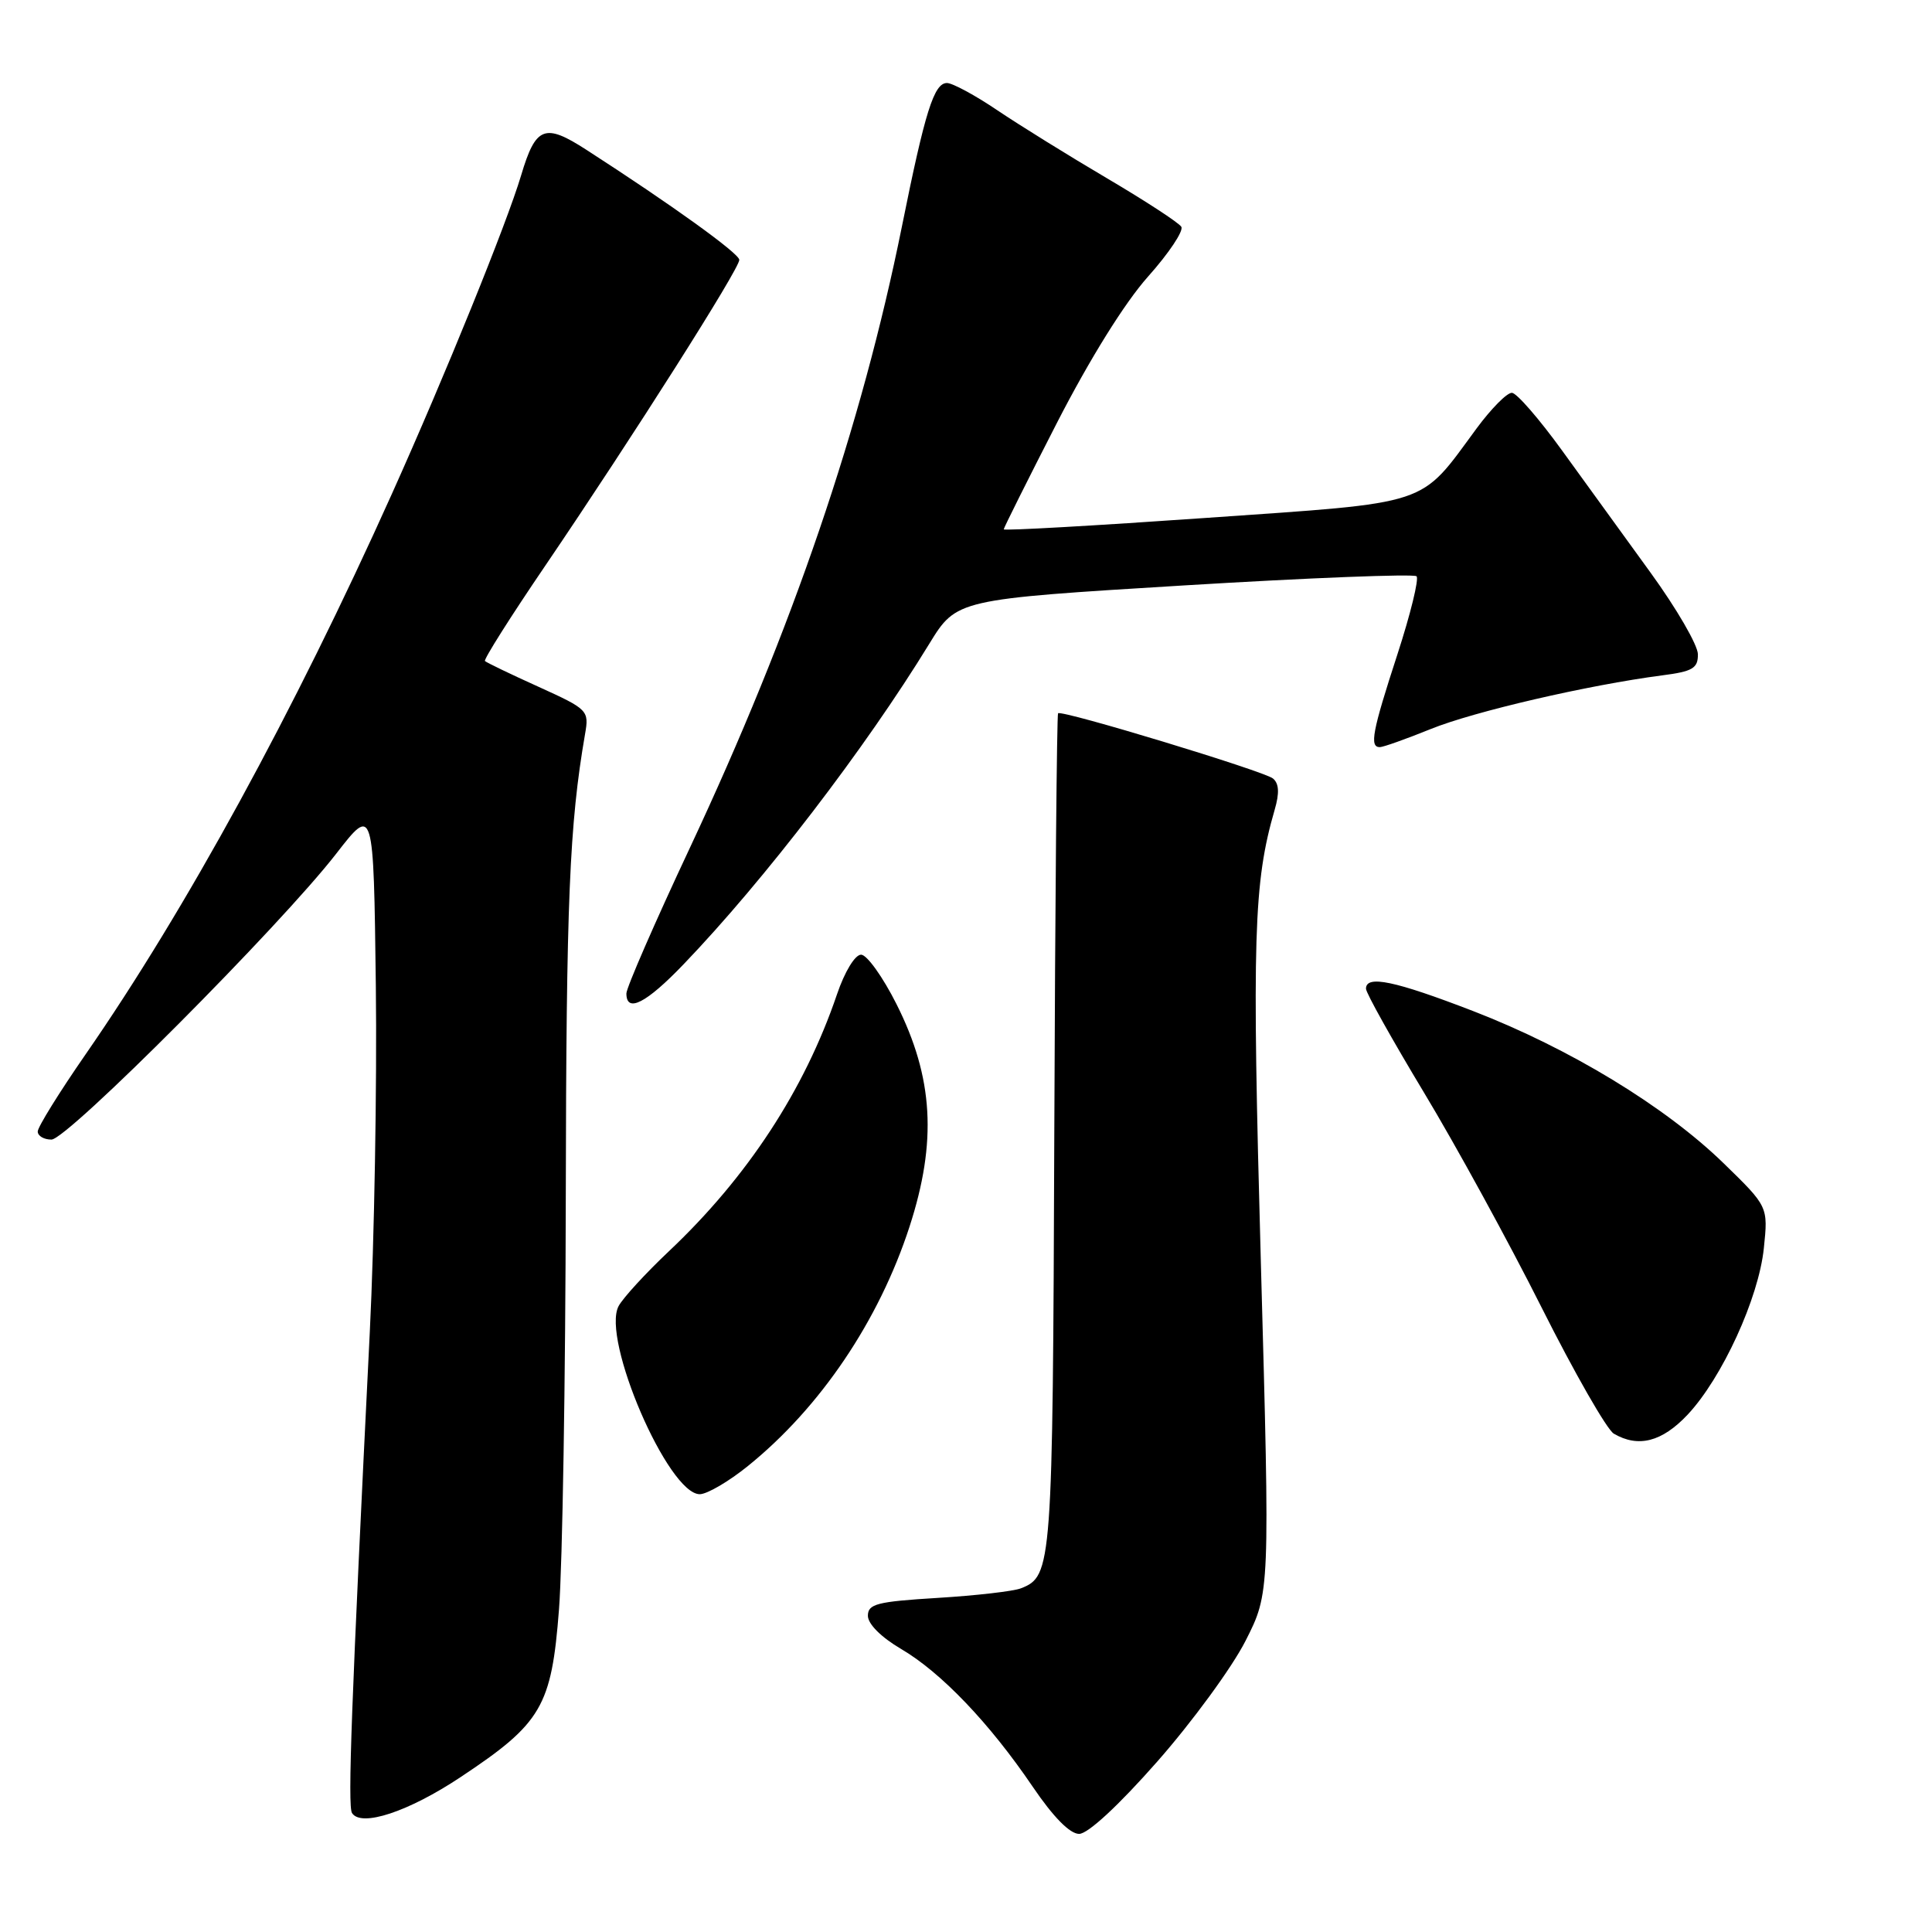<?xml version="1.0" encoding="UTF-8" standalone="no"?>
<!DOCTYPE svg PUBLIC "-//W3C//DTD SVG 1.1//EN" "http://www.w3.org/Graphics/SVG/1.1/DTD/svg11.dtd" >
<svg xmlns="http://www.w3.org/2000/svg" xmlns:xlink="http://www.w3.org/1999/xlink" version="1.1" viewBox="0 0 256 256">
 <g >
 <path fill="currentColor"
d=" M 153.34 233.42 C 157.98 228.15 163.24 220.96 165.03 217.44 C 168.28 211.04 168.28 211.04 167.07 167.27 C 165.88 124.18 166.10 116.96 168.90 107.30 C 169.55 105.07 169.48 103.82 168.67 103.15 C 167.46 102.17 140.73 94.05 140.20 94.51 C 140.04 94.65 139.81 119.68 139.70 150.13 C 139.49 207.73 139.41 208.84 135.28 210.46 C 134.30 210.85 129.34 211.42 124.25 211.73 C 116.20 212.22 115.00 212.53 115.00 214.10 C 115.00 215.19 116.77 216.95 119.39 218.49 C 124.70 221.60 131.12 228.32 136.84 236.75 C 139.56 240.76 141.76 243.00 142.99 243.00 C 144.15 243.00 148.21 239.25 153.34 233.42 Z  M 61.04 235.47 C 71.78 228.34 73.08 226.12 74.07 213.25 C 74.53 207.34 74.93 182.70 74.97 158.50 C 75.03 119.37 75.45 109.27 77.52 97.28 C 78.07 94.13 77.93 93.99 71.35 91.00 C 67.65 89.33 64.46 87.79 64.26 87.59 C 64.06 87.40 67.68 81.67 72.31 74.87 C 83.84 57.89 98.01 35.56 97.96 34.43 C 97.93 33.57 89.03 27.16 77.73 19.87 C 72.17 16.27 70.99 16.73 69.05 23.24 C 67.14 29.64 58.99 49.73 51.90 65.50 C 38.96 94.30 24.63 120.53 11.36 139.68 C 7.86 144.73 5.00 149.34 5.00 149.93 C 5.00 150.52 5.82 151.00 6.82 151.00 C 8.92 151.00 37.15 122.66 44.55 113.12 C 49.50 106.74 49.50 106.74 49.80 130.62 C 49.96 143.75 49.60 164.40 49.00 176.50 C 46.55 225.87 46.06 239.28 46.64 240.23 C 47.83 242.15 54.13 240.07 61.04 235.47 Z  M 99.12 194.24 C 108.71 186.49 116.46 175.00 120.51 162.56 C 124.18 151.27 123.69 142.79 118.79 133.05 C 116.98 129.45 114.87 126.50 114.10 126.50 C 113.29 126.50 111.92 128.76 110.90 131.77 C 106.60 144.42 99.03 155.99 88.63 165.80 C 85.55 168.71 82.55 171.98 81.97 173.06 C 79.65 177.40 88.54 198.01 92.73 197.99 C 93.70 197.98 96.58 196.30 99.12 194.24 Z  M 223.60 187.47 C 228.18 182.60 233.04 172.01 233.72 165.38 C 234.29 159.88 234.29 159.88 228.39 154.14 C 220.64 146.60 207.99 138.92 195.22 133.98 C 184.80 129.96 181.00 129.16 181.00 131.01 C 181.00 131.57 184.46 137.75 188.68 144.76 C 192.91 151.77 199.92 164.59 204.27 173.25 C 208.62 181.91 212.93 189.44 213.84 189.97 C 217.08 191.86 220.21 191.06 223.60 187.47 Z  M 90.60 127.75 C 101.26 116.64 114.67 99.14 123.12 85.33 C 126.75 79.41 126.75 79.41 156.91 77.57 C 173.49 76.56 187.35 76.02 187.70 76.36 C 188.04 76.71 186.90 81.38 185.15 86.75 C 181.84 96.91 181.44 99.00 182.83 99.00 C 183.28 99.00 186.32 97.92 189.58 96.60 C 195.30 94.28 210.44 90.77 220.25 89.49 C 224.29 88.97 225.00 88.55 224.98 86.69 C 224.97 85.48 222.16 80.64 218.73 75.91 C 215.30 71.19 210.03 63.90 207.00 59.72 C 203.97 55.53 200.98 52.08 200.34 52.05 C 199.69 52.02 197.60 54.14 195.67 56.75 C 187.99 67.17 189.98 66.52 159.75 68.63 C 145.04 69.66 133.00 70.34 133.00 70.14 C 133.00 69.95 136.17 63.60 140.05 56.03 C 144.41 47.54 149.03 40.12 152.12 36.65 C 154.88 33.56 156.86 30.59 156.53 30.05 C 156.20 29.51 151.78 26.63 146.71 23.64 C 141.65 20.66 135.09 16.59 132.15 14.61 C 129.21 12.62 126.20 11.00 125.48 11.00 C 123.76 11.00 122.58 14.75 119.51 30.00 C 114.15 56.56 105.03 83.30 91.39 112.39 C 86.77 122.23 83.00 130.89 83.00 131.64 C 83.00 134.28 85.63 132.94 90.60 127.75 Z "/>
</g>
</svg>